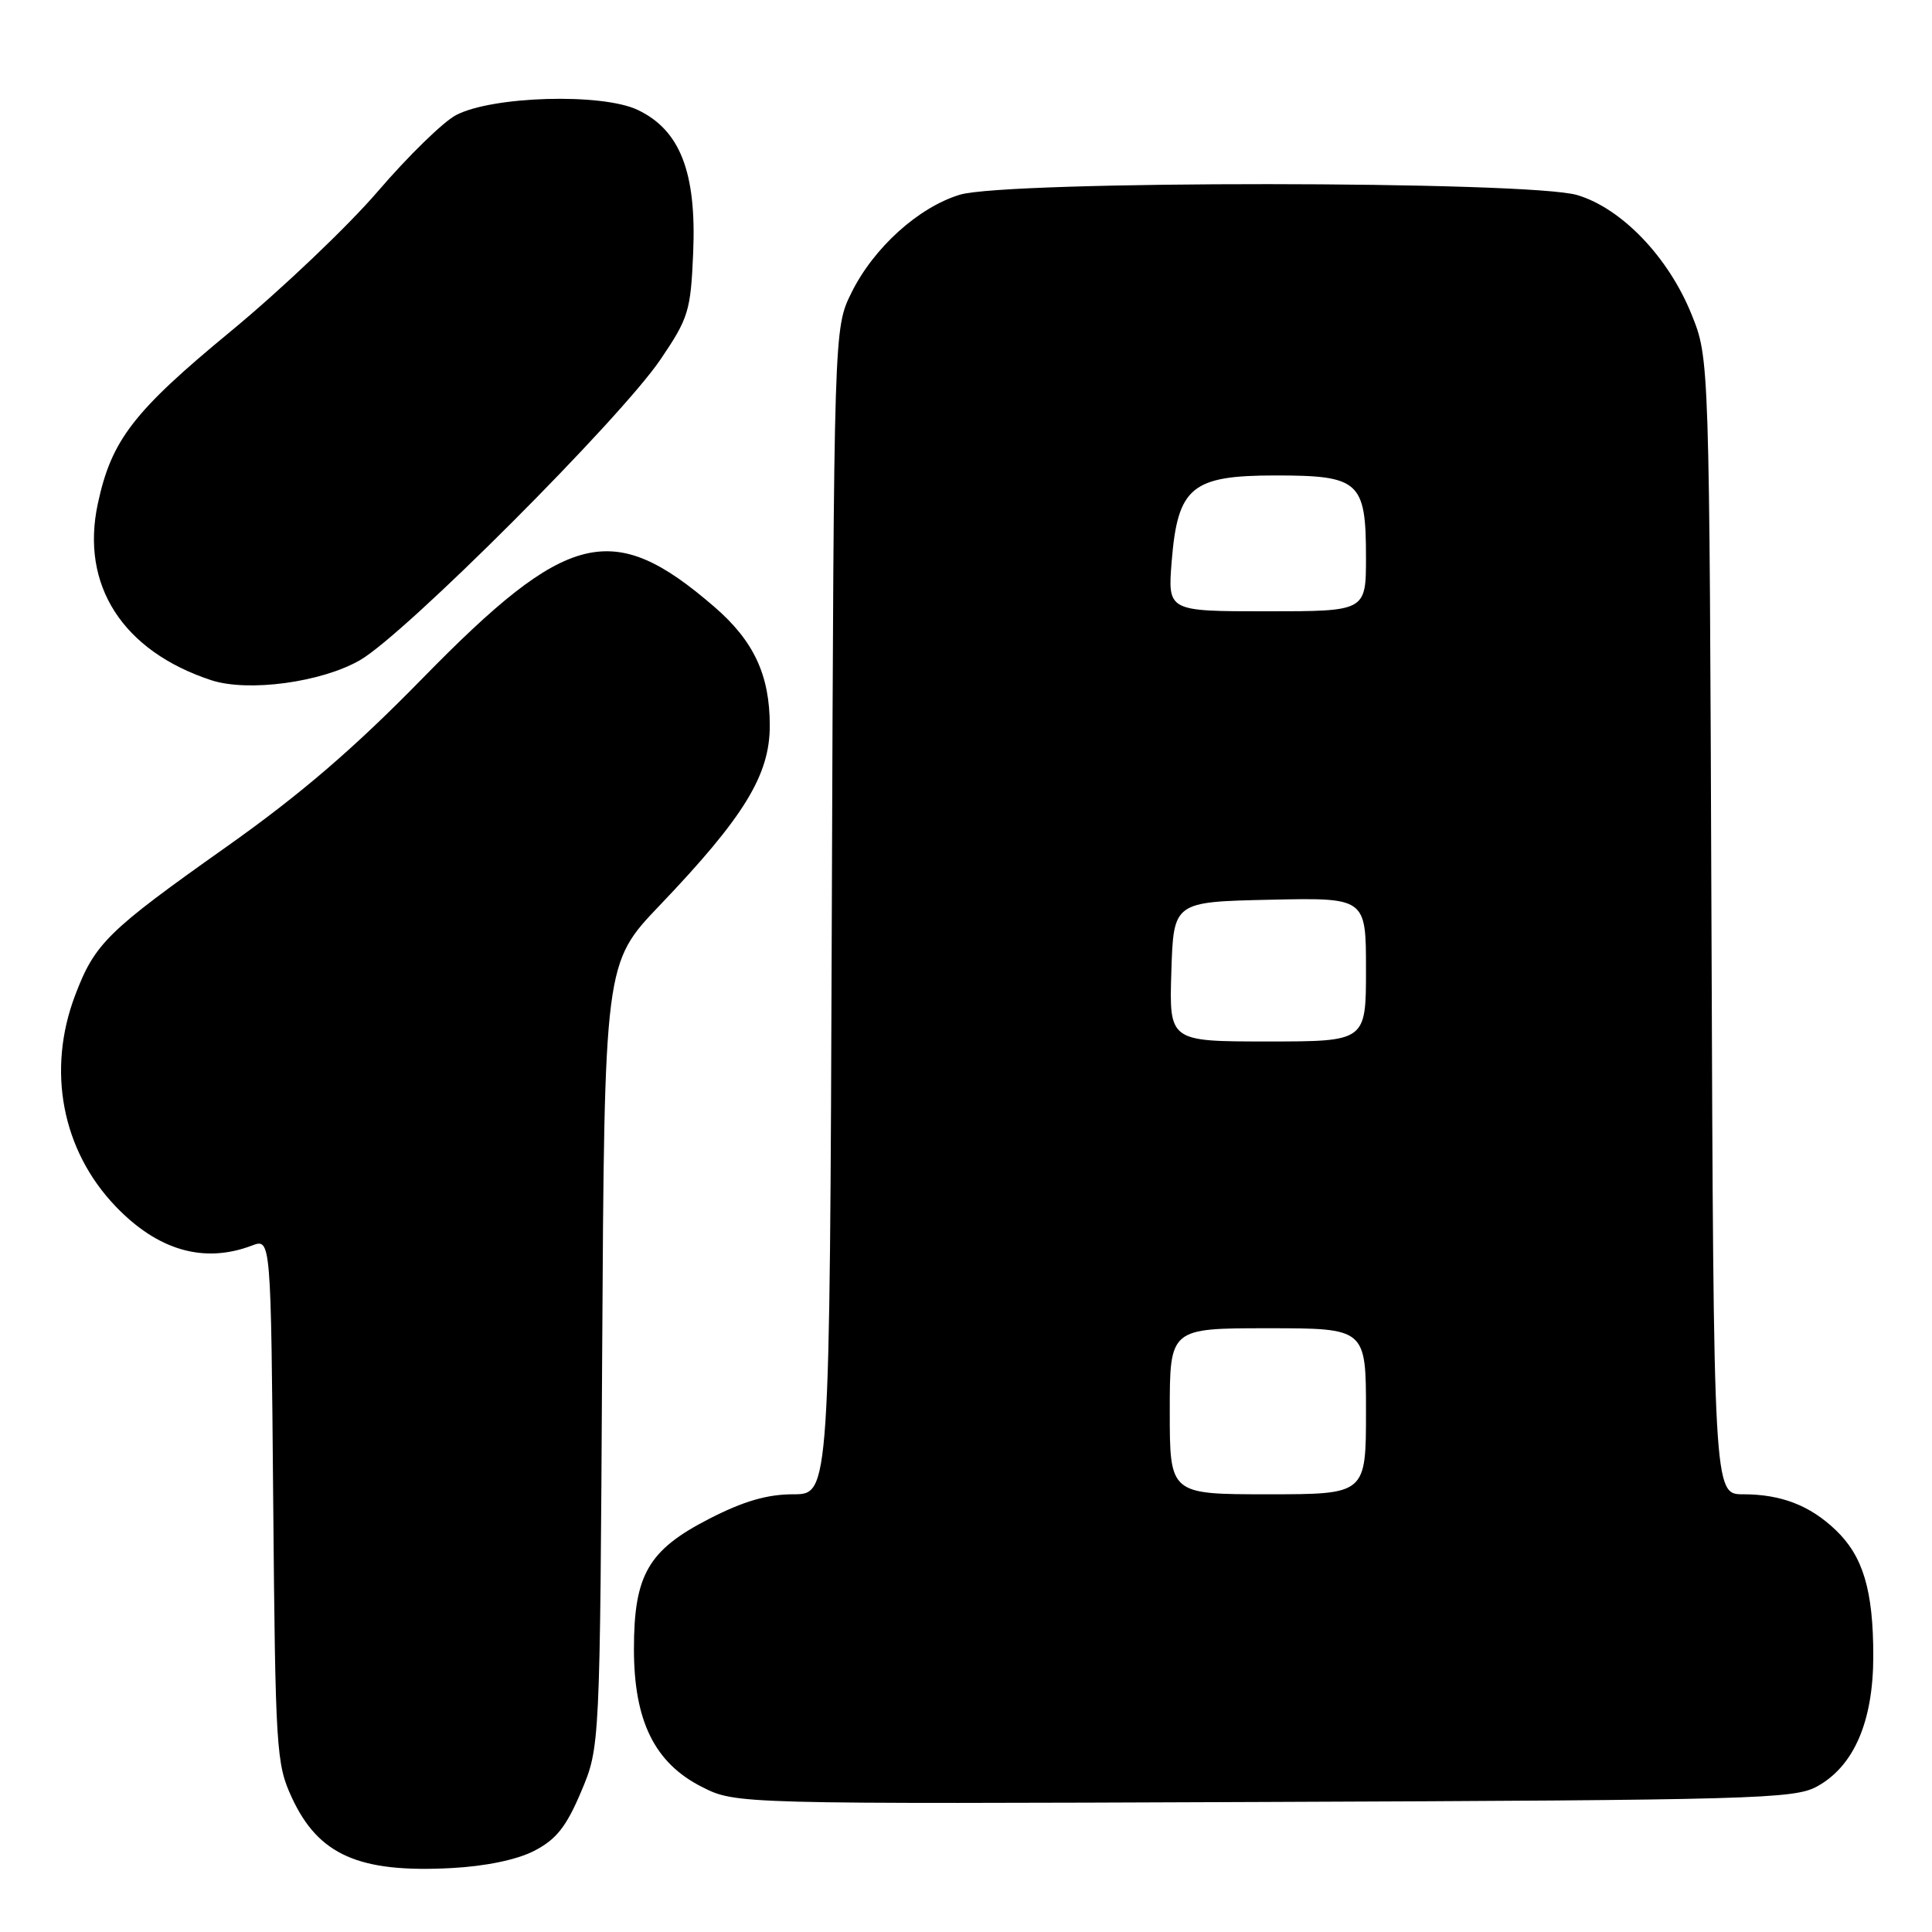 <?xml version="1.0" encoding="UTF-8" standalone="no"?>
<!DOCTYPE svg PUBLIC "-//W3C//DTD SVG 1.1//EN" "http://www.w3.org/Graphics/SVG/1.1/DTD/svg11.dtd" >
<svg xmlns="http://www.w3.org/2000/svg" xmlns:xlink="http://www.w3.org/1999/xlink" version="1.1" viewBox="0 0 256 256">
 <g >
 <path fill="currentColor"
d=" M 70.80 245.24 C 73.71 243.73 75.03 242.07 77.00 237.41 C 79.50 231.50 79.50 231.50 79.79 179.57 C 80.09 127.63 80.09 127.63 87.43 119.95 C 98.60 108.25 102.00 102.70 102.00 96.16 C 102.00 89.44 99.89 84.92 94.62 80.38 C 81.17 68.77 75.20 70.24 56.00 89.87 C 46.92 99.16 39.81 105.27 30.00 112.21 C 14.23 123.37 12.57 125.00 9.96 131.87 C 6.18 141.82 8.21 152.42 15.31 159.84 C 20.92 165.70 27.03 167.46 33.39 165.04 C 35.90 164.09 35.90 164.09 36.20 198.79 C 36.49 231.89 36.60 233.72 38.66 238.17 C 42.18 245.80 47.57 248.18 59.80 247.53 C 64.35 247.29 68.49 246.43 70.80 245.24 Z  M 240.74 236.73 C 245.66 234.04 248.22 228.11 248.22 219.42 C 248.22 210.73 246.87 206.20 243.23 202.73 C 239.82 199.47 235.99 198.00 230.97 198.00 C 227.06 198.00 227.06 198.00 226.78 122.75 C 226.50 47.50 226.50 47.50 224.14 41.66 C 221.09 34.08 214.89 27.61 209.00 25.85 C 202.64 23.94 133.46 23.91 127.19 25.80 C 121.69 27.47 115.75 32.84 112.81 38.81 C 110.50 43.50 110.50 43.50 110.22 120.75 C 109.94 198.00 109.94 198.00 105.13 198.00 C 101.66 198.00 98.53 198.91 93.97 201.25 C 85.90 205.39 84.00 208.67 84.00 218.52 C 84.00 228.05 86.75 233.61 93.00 236.77 C 97.50 239.05 97.50 239.05 167.50 238.77 C 232.28 238.52 237.74 238.37 240.74 236.73 Z  M 47.71 87.47 C 53.69 84.02 82.16 55.53 87.52 47.63 C 91.24 42.14 91.52 41.22 91.85 33.49 C 92.30 22.83 90.12 17.23 84.49 14.56 C 79.75 12.31 65.23 12.73 60.43 15.25 C 58.73 16.14 54.08 20.68 50.08 25.34 C 46.09 29.99 37.32 38.33 30.61 43.87 C 17.67 54.54 14.77 58.30 12.96 66.75 C 10.64 77.55 16.26 86.27 27.99 90.13 C 32.88 91.73 42.60 90.42 47.71 87.47 Z  M 155.00 187.00 C 155.00 176.00 155.00 176.00 168.00 176.00 C 181.00 176.00 181.00 176.00 181.00 187.00 C 181.00 198.00 181.00 198.00 168.00 198.00 C 155.00 198.00 155.00 198.00 155.00 187.00 Z  M 155.21 128.75 C 155.50 119.50 155.50 119.50 168.25 119.22 C 181.00 118.94 181.00 118.94 181.00 128.47 C 181.00 138.00 181.00 138.00 167.96 138.00 C 154.92 138.00 154.92 138.00 155.21 128.75 Z  M 155.25 74.43 C 156.05 64.52 157.88 63.00 169.02 63.00 C 180.13 63.00 181.00 63.79 181.00 73.83 C 181.00 81.00 181.00 81.00 167.86 81.00 C 154.73 81.00 154.73 81.00 155.25 74.43 Z "/>
</g>
</svg>